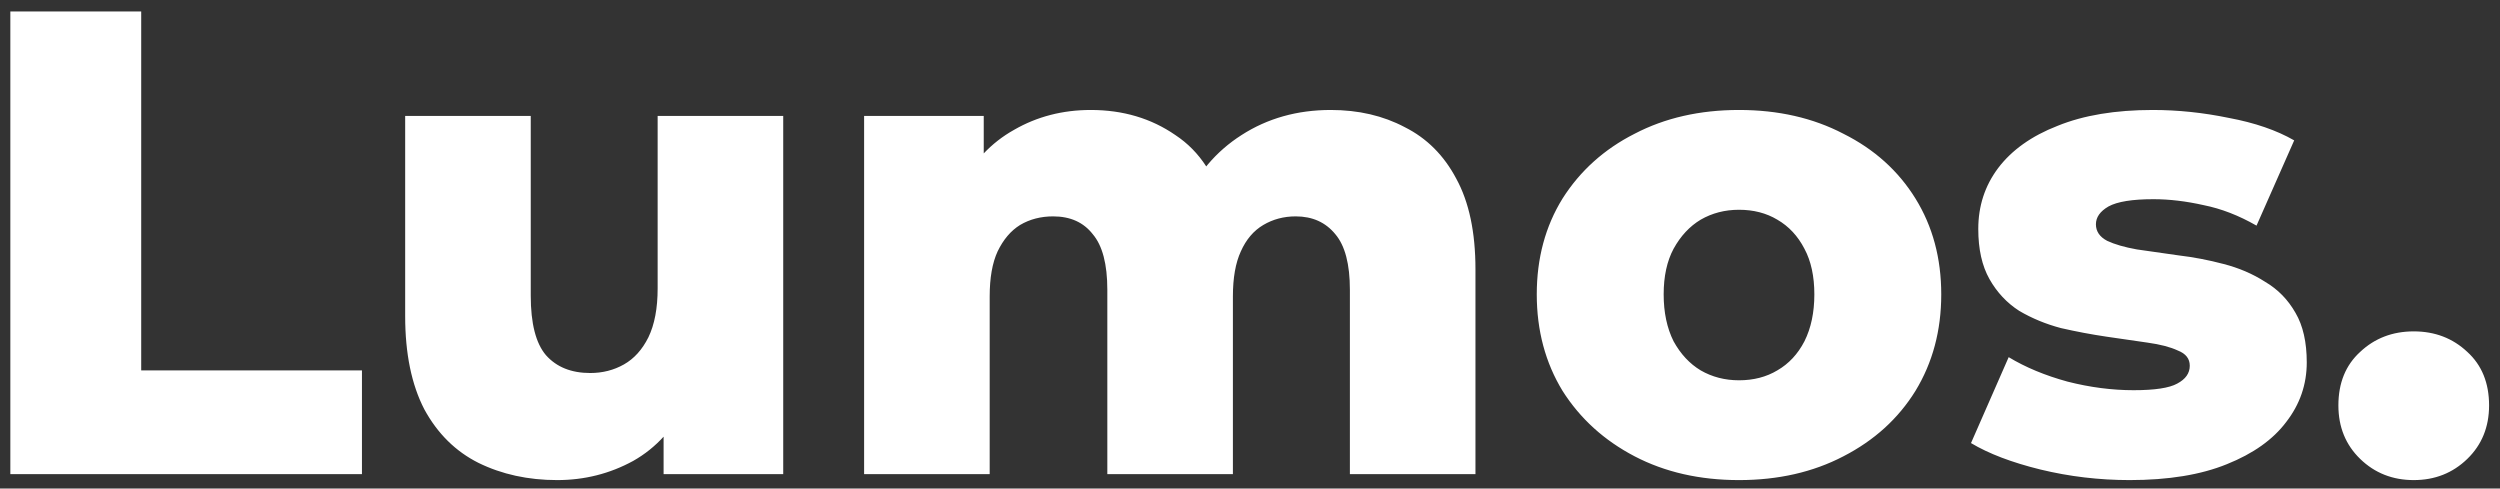 <svg width="174" height="34" viewBox="0 0 174 34" fill="none" xmlns="http://www.w3.org/2000/svg">
<rect x="0" y="0" width="174" height="34" fill="#333333" stroke="none"/>
<path d="M0.72 33V0.8H9.828V25.778H25.192V33H0.72ZM38.78 33.414C36.756 33.414 34.932 33.015 33.306 32.218C31.712 31.421 30.454 30.179 29.534 28.492C28.645 26.775 28.2 24.613 28.2 22.006V8.068H36.94V20.58C36.94 22.512 37.293 23.892 37.998 24.72C38.734 25.548 39.762 25.962 41.08 25.962C41.939 25.962 42.721 25.763 43.426 25.364C44.132 24.965 44.699 24.337 45.128 23.478C45.558 22.589 45.772 21.454 45.772 20.074V8.068H54.512V33H46.186V25.962L47.796 27.94C46.938 29.78 45.696 31.16 44.07 32.08C42.445 32.969 40.682 33.414 38.78 33.414ZM92.618 7.654C94.55 7.654 96.267 8.053 97.77 8.85C99.303 9.617 100.499 10.813 101.358 12.438C102.247 14.063 102.692 16.164 102.692 18.74V33H93.952V20.166C93.952 18.387 93.615 17.099 92.94 16.302C92.265 15.474 91.345 15.06 90.18 15.06C89.352 15.06 88.601 15.259 87.926 15.658C87.251 16.057 86.73 16.67 86.362 17.498C85.994 18.295 85.81 19.338 85.81 20.626V33H77.07V20.166C77.07 18.387 76.733 17.099 76.058 16.302C75.414 15.474 74.494 15.06 73.298 15.06C72.439 15.06 71.673 15.259 70.998 15.658C70.354 16.057 69.833 16.67 69.434 17.498C69.066 18.295 68.882 19.338 68.882 20.626V33H60.142V8.068H68.468V15.014L66.812 13.036C67.732 11.257 68.989 9.923 70.584 9.034C72.179 8.114 73.957 7.654 75.92 7.654C78.159 7.654 80.121 8.237 81.808 9.402C83.525 10.537 84.675 12.315 85.258 14.738L82.406 14.14C83.295 12.116 84.629 10.537 86.408 9.402C88.217 8.237 90.287 7.654 92.618 7.654ZM121.035 33.414C118.305 33.414 115.883 32.862 113.767 31.758C111.651 30.654 109.979 29.136 108.753 27.204C107.557 25.241 106.959 23.003 106.959 20.488C106.959 17.973 107.557 15.75 108.753 13.818C109.979 11.886 111.651 10.383 113.767 9.31C115.883 8.206 118.305 7.654 121.035 7.654C123.764 7.654 126.187 8.206 128.303 9.31C130.449 10.383 132.121 11.886 133.317 13.818C134.513 15.75 135.111 17.973 135.111 20.488C135.111 23.003 134.513 25.241 133.317 27.204C132.121 29.136 130.449 30.654 128.303 31.758C126.187 32.862 123.764 33.414 121.035 33.414ZM121.035 26.468C122.047 26.468 122.936 26.238 123.703 25.778C124.5 25.318 125.129 24.643 125.589 23.754C126.049 22.834 126.279 21.745 126.279 20.488C126.279 19.231 126.049 18.173 125.589 17.314C125.129 16.425 124.5 15.75 123.703 15.29C122.936 14.83 122.047 14.6 121.035 14.6C120.053 14.6 119.164 14.83 118.367 15.29C117.6 15.75 116.971 16.425 116.481 17.314C116.021 18.173 115.791 19.231 115.791 20.488C115.791 21.745 116.021 22.834 116.481 23.754C116.971 24.643 117.6 25.318 118.367 25.778C119.164 26.238 120.053 26.468 121.035 26.468ZM148.222 33.414C146.106 33.414 144.036 33.169 142.012 32.678C140.018 32.187 138.408 31.574 137.182 30.838L139.804 24.858C140.969 25.563 142.334 26.131 143.898 26.56C145.462 26.959 146.995 27.158 148.498 27.158C149.97 27.158 150.982 27.005 151.534 26.698C152.116 26.391 152.408 25.977 152.408 25.456C152.408 24.965 152.132 24.613 151.58 24.398C151.058 24.153 150.353 23.969 149.464 23.846C148.605 23.723 147.654 23.585 146.612 23.432C145.569 23.279 144.511 23.079 143.438 22.834C142.395 22.558 141.429 22.159 140.54 21.638C139.681 21.086 138.991 20.35 138.47 19.43C137.948 18.51 137.688 17.345 137.688 15.934C137.688 14.339 138.148 12.929 139.068 11.702C140.018 10.445 141.398 9.463 143.208 8.758C145.017 8.022 147.225 7.654 149.832 7.654C151.58 7.654 153.343 7.838 155.122 8.206C156.931 8.543 158.449 9.065 159.676 9.77L157.054 15.704C155.827 14.999 154.6 14.523 153.374 14.278C152.147 14.002 150.982 13.864 149.878 13.864C148.406 13.864 147.363 14.033 146.75 14.37C146.167 14.707 145.876 15.121 145.876 15.612C145.876 16.103 146.136 16.486 146.658 16.762C147.179 17.007 147.869 17.207 148.728 17.36C149.617 17.483 150.583 17.621 151.626 17.774C152.668 17.897 153.711 18.096 154.754 18.372C155.827 18.648 156.793 19.062 157.652 19.614C158.541 20.135 159.246 20.856 159.768 21.776C160.289 22.665 160.55 23.815 160.55 25.226C160.55 26.759 160.074 28.139 159.124 29.366C158.204 30.593 156.824 31.574 154.984 32.31C153.174 33.046 150.92 33.414 148.222 33.414ZM167.996 33.414C166.524 33.414 165.282 32.923 164.27 31.942C163.258 30.961 162.752 29.719 162.752 28.216C162.752 26.652 163.258 25.41 164.27 24.49C165.282 23.539 166.524 23.064 167.996 23.064C169.468 23.064 170.71 23.539 171.722 24.49C172.734 25.41 173.24 26.652 173.24 28.216C173.24 29.719 172.734 30.961 171.722 31.942C170.71 32.923 169.468 33.414 167.996 33.414Z" fill="white"/>
</svg>
